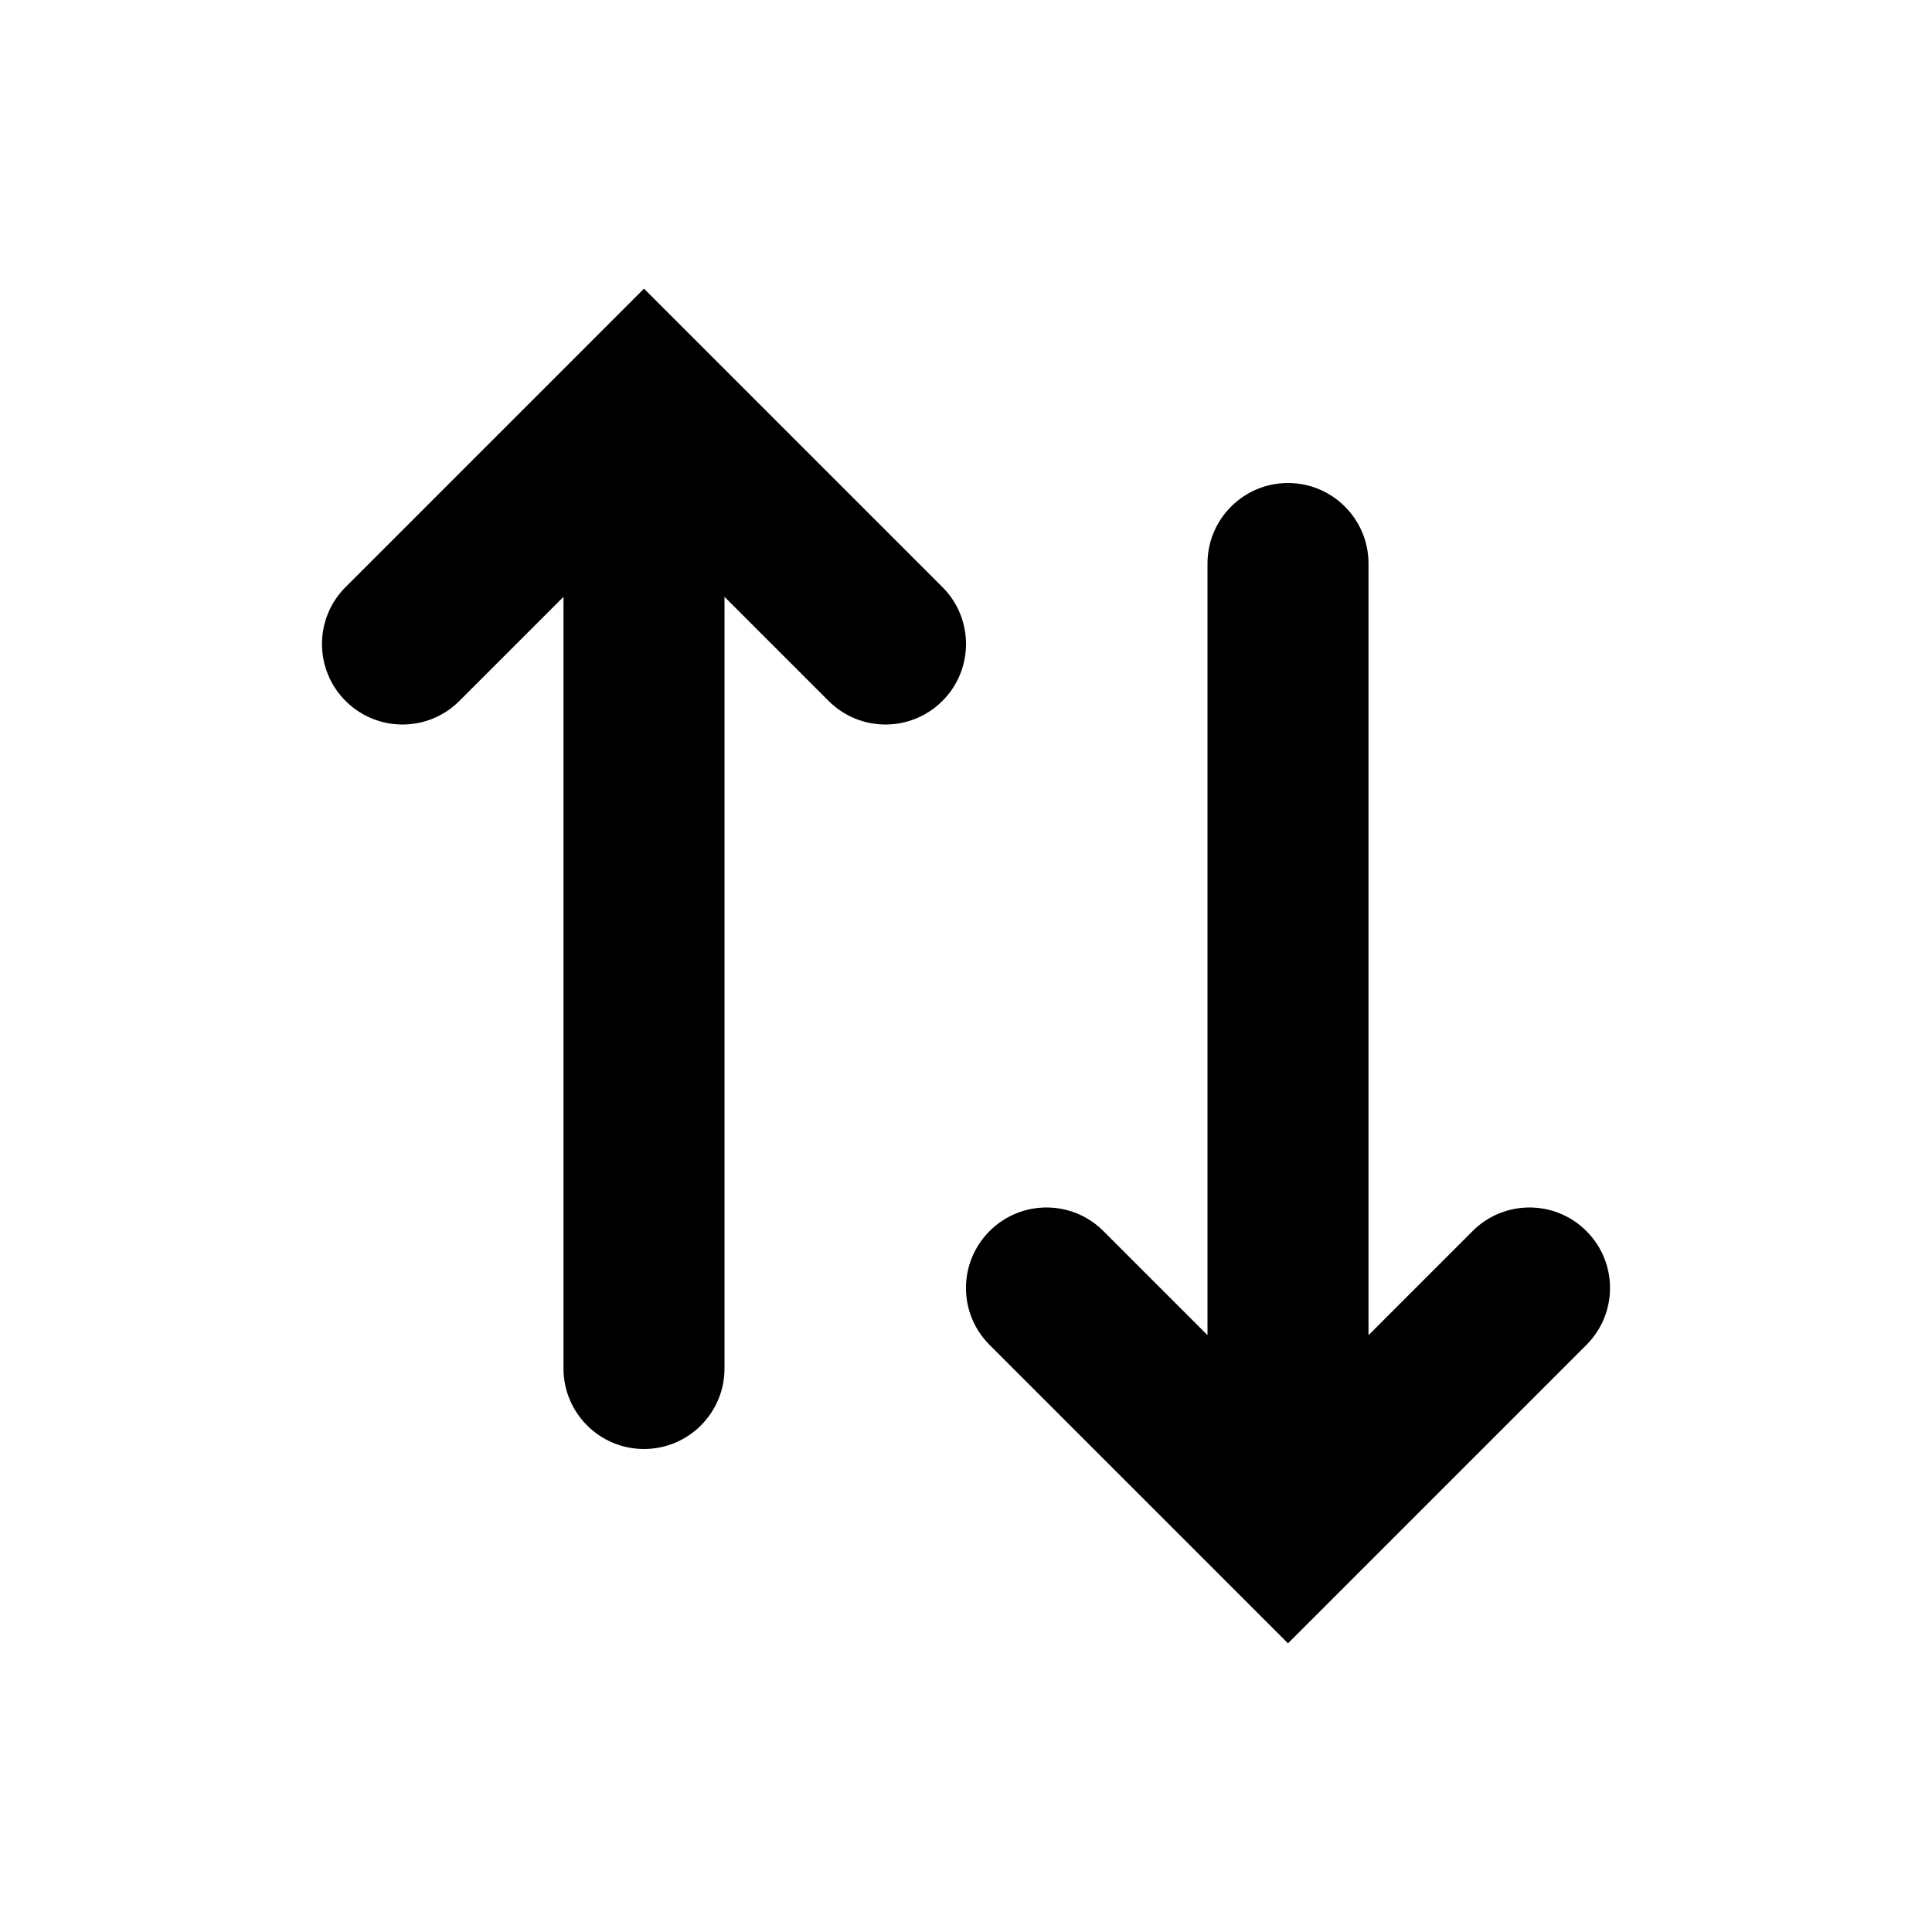 <svg width="24" height="24" viewBox="0 0 24 24" fill="none" xmlns="http://www.w3.org/2000/svg">
<path fill-rule="evenodd" clip-rule="evenodd" d="M8.707 4.293L8 3.586L7.293 4.293L4.293 7.293C3.902 7.683 3.902 8.317 4.293 8.707C4.683 9.098 5.317 9.098 5.707 8.707L7 7.414L7 17C7 17.552 7.448 18 8 18C8.552 18 9 17.552 9 17L9 7.414L10.293 8.707C10.683 9.098 11.317 9.098 11.707 8.707C12.098 8.317 12.098 7.683 11.707 7.293L8.707 4.293ZM15.293 19.707L16 20.414L16.707 19.707L19.707 16.707C20.098 16.317 20.098 15.683 19.707 15.293C19.317 14.902 18.683 14.902 18.293 15.293L17 16.586L17 7C17 6.448 16.552 6 16 6C15.448 6 15 6.448 15 7L15 16.586L13.707 15.293C13.317 14.902 12.683 14.902 12.293 15.293C11.902 15.683 11.902 16.317 12.293 16.707L15.293 19.707Z" fill="current"/>
</svg>
